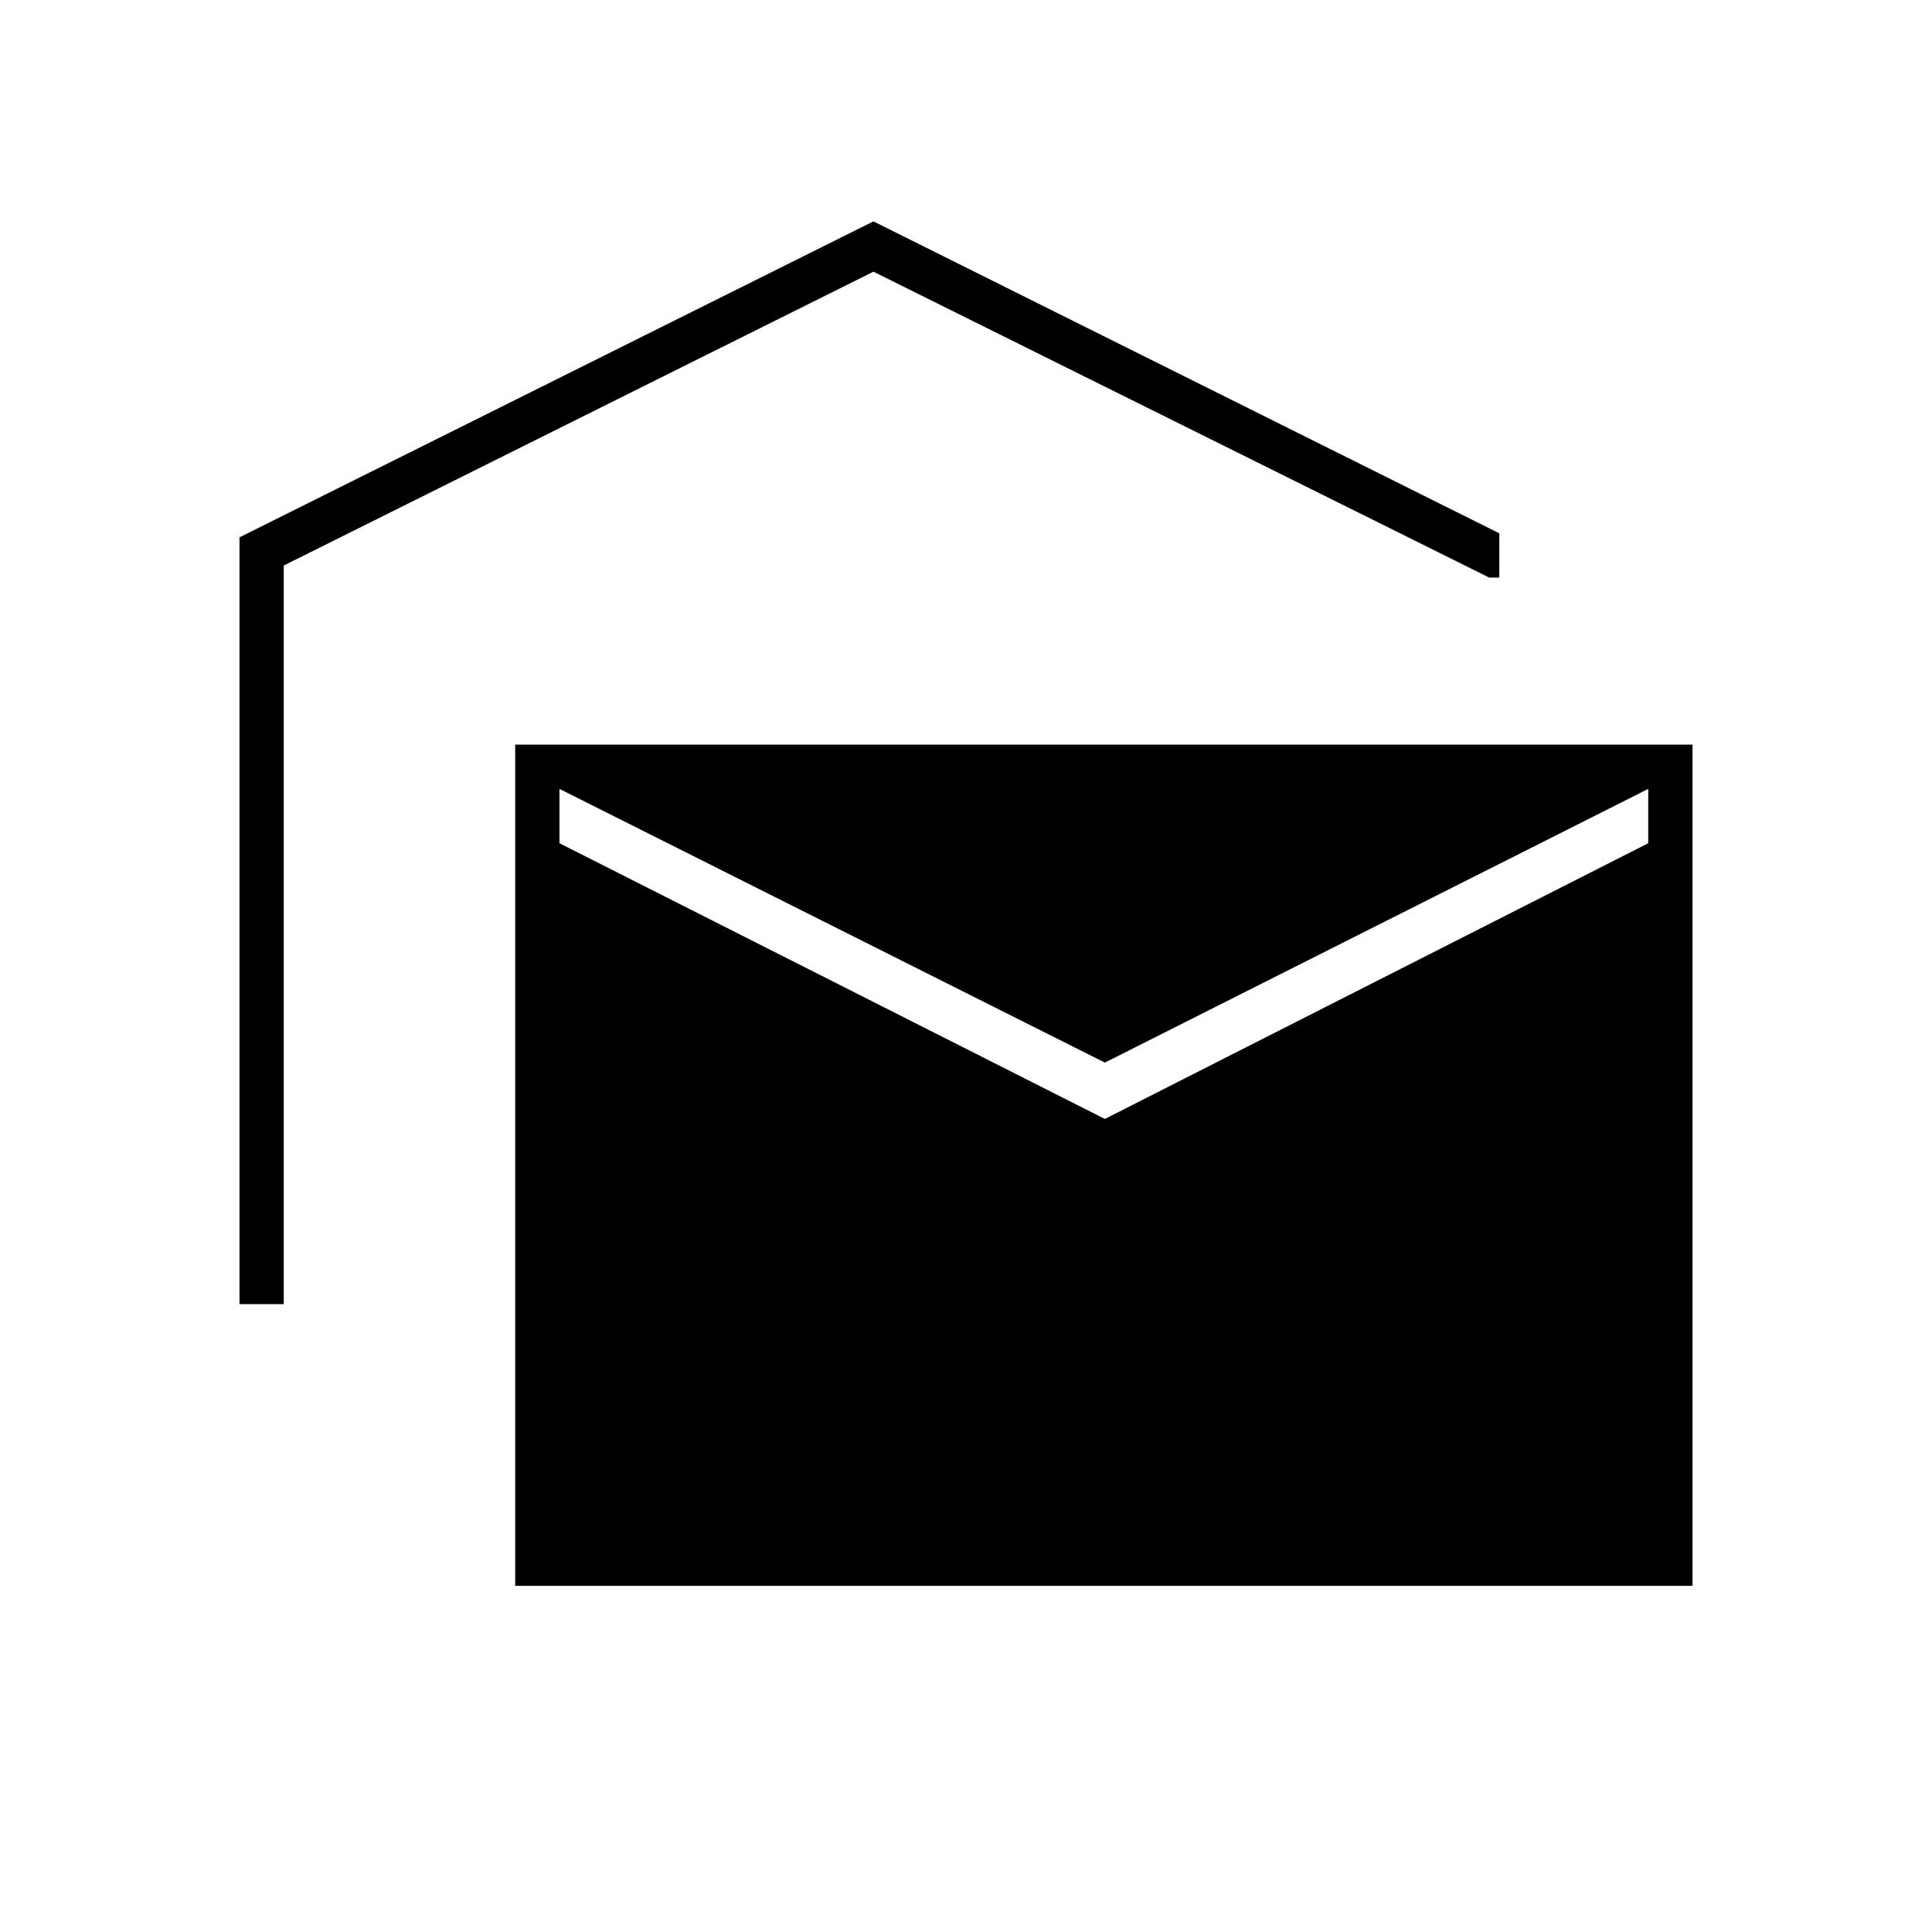 <svg xmlns="http://www.w3.org/2000/svg" width="48" height="48"><path d="M5.95 32.4V13.35L21.7 5.5l15.55 7.75v1.1H37l-15.3-7.6-14.65 7.3V32.4zm6.85 7V18.5h29.25v20.9zm14.65-11.6 13.5-6.85V19.6l-13.5 6.8-13.55-6.8v1.35z"/></svg>